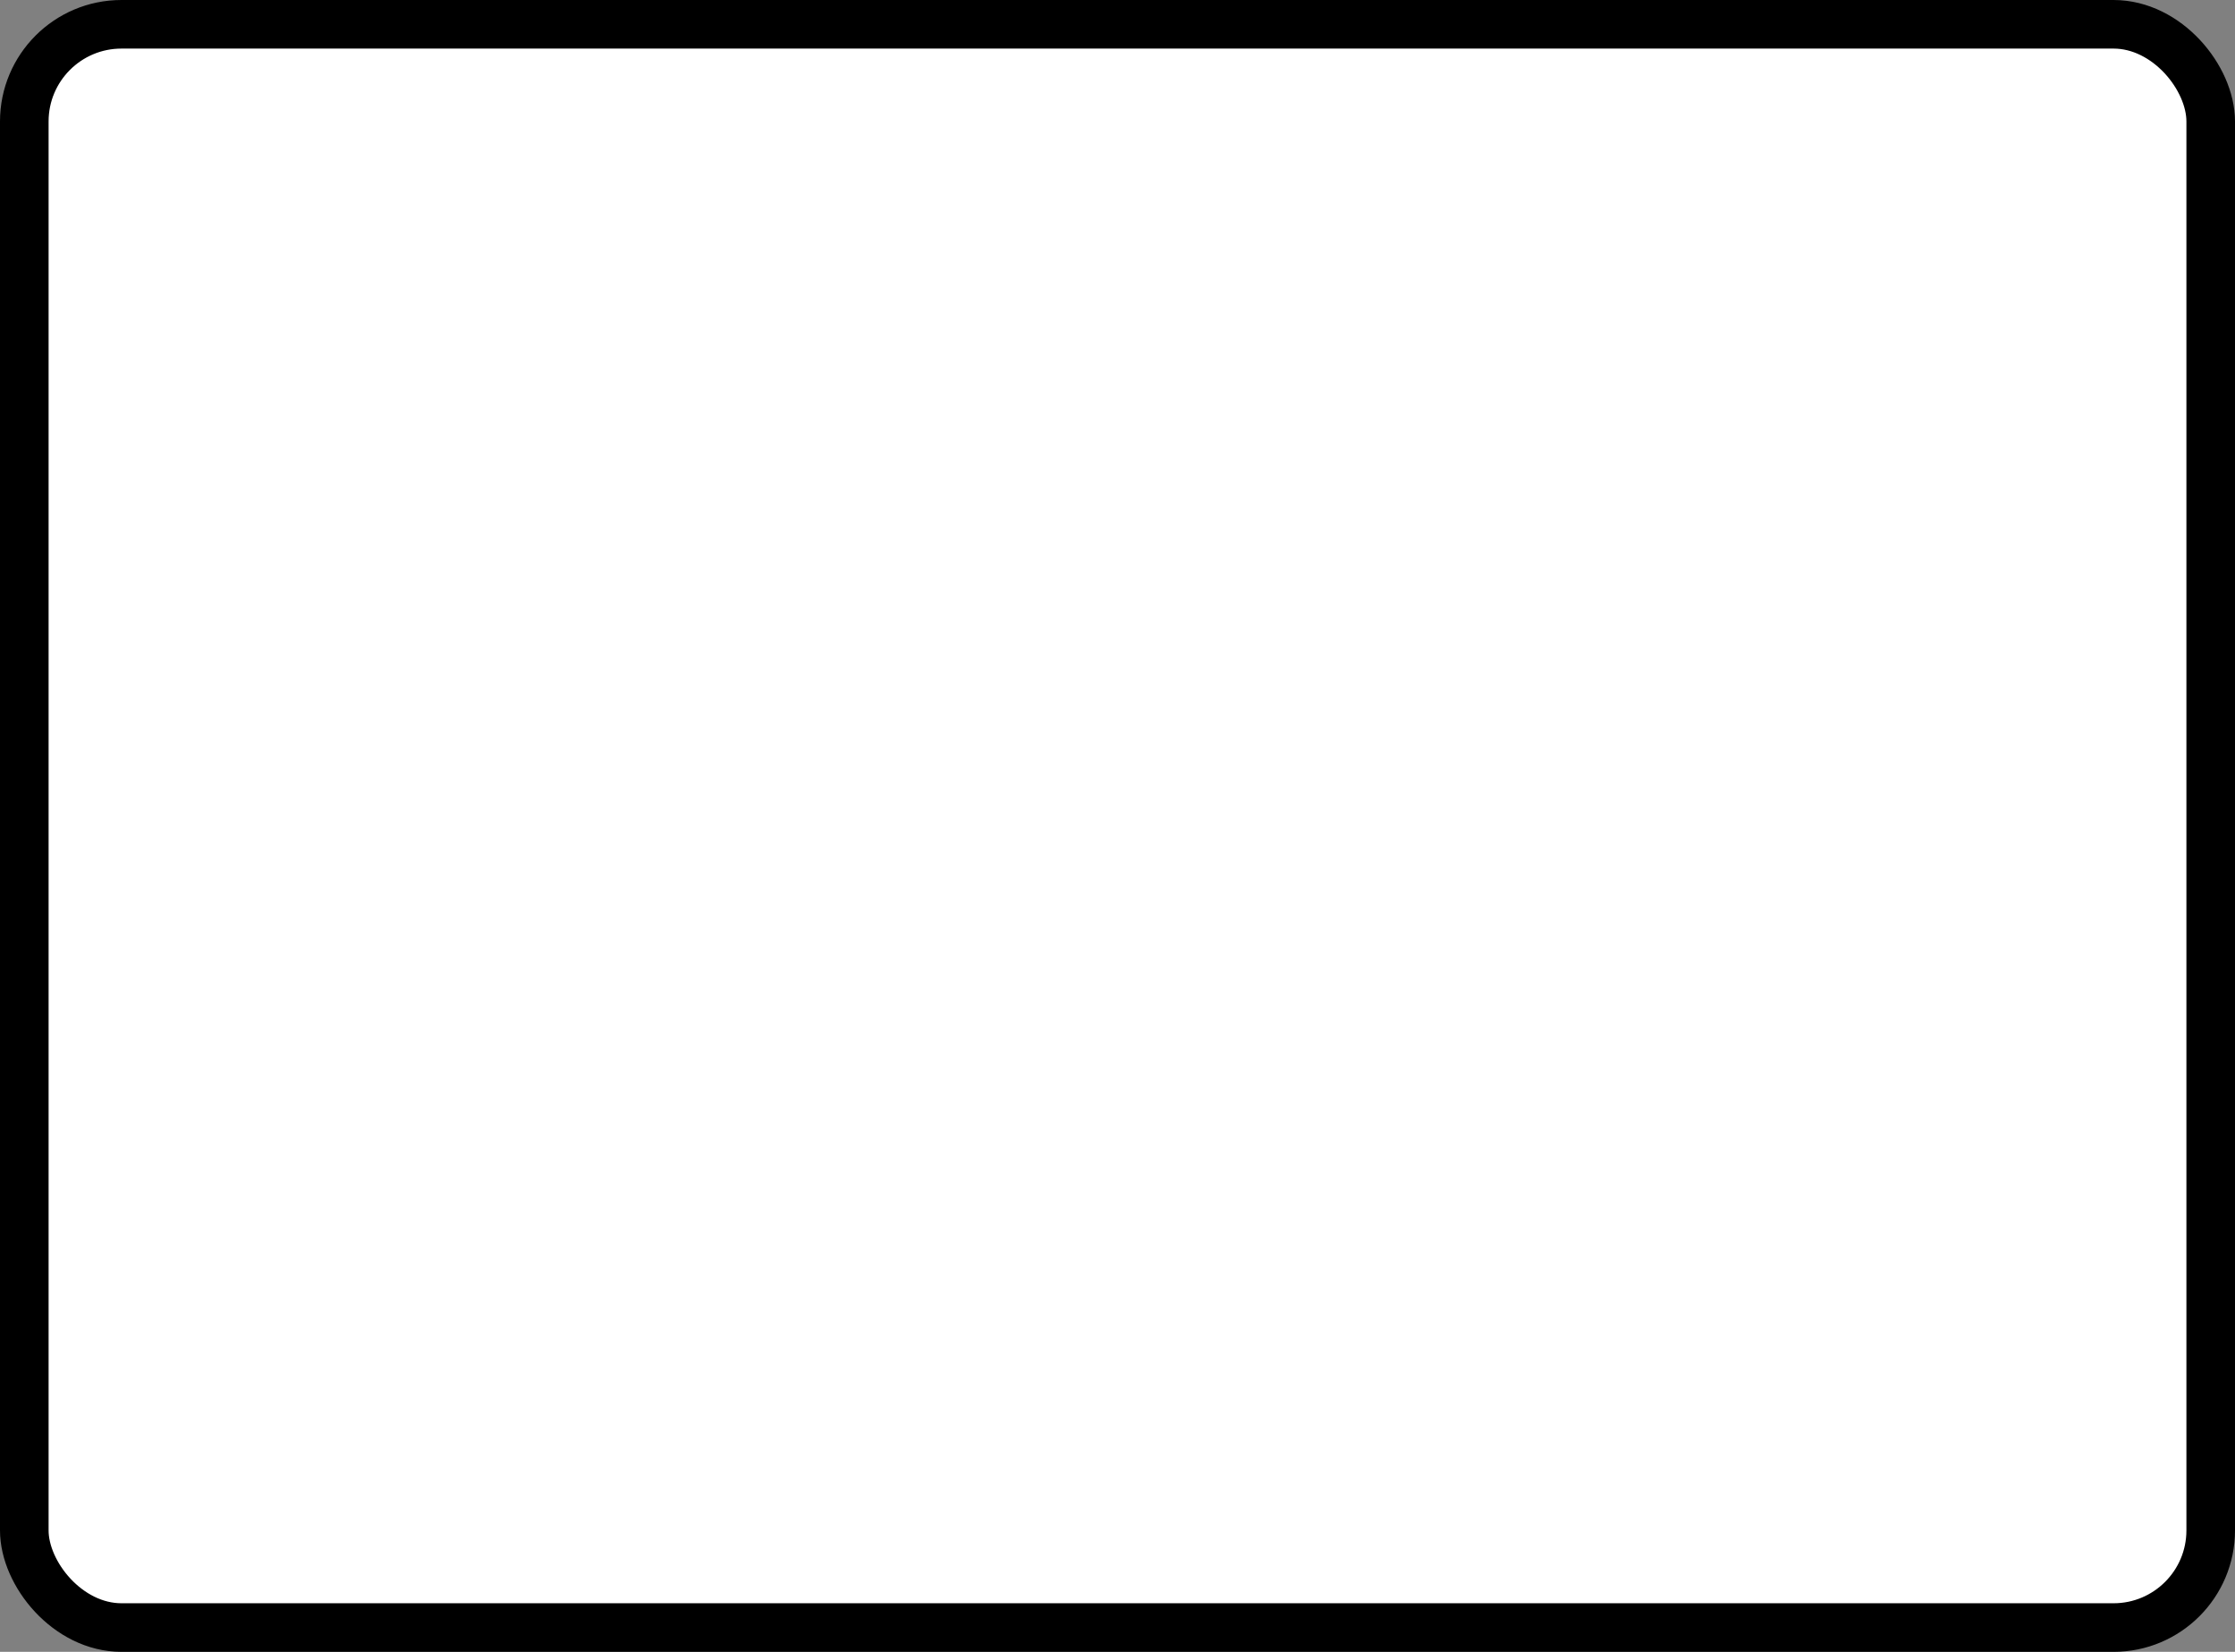 <?xml version='1.0' encoding='utf-8'?>
<svg xmlns="http://www.w3.org/2000/svg" width="100%" height="100%" viewBox="0 0 46 34">
  <rect x="0" y="0" width="46" height="34" fill="#808080" stroke="none"/>
  <rect x="0.5" y="0.5" width="45" height="33" rx="2" ry="2" id="shield" style="fill:#ffffff;stroke:#000000;stroke-width:1;"/>
</svg>
